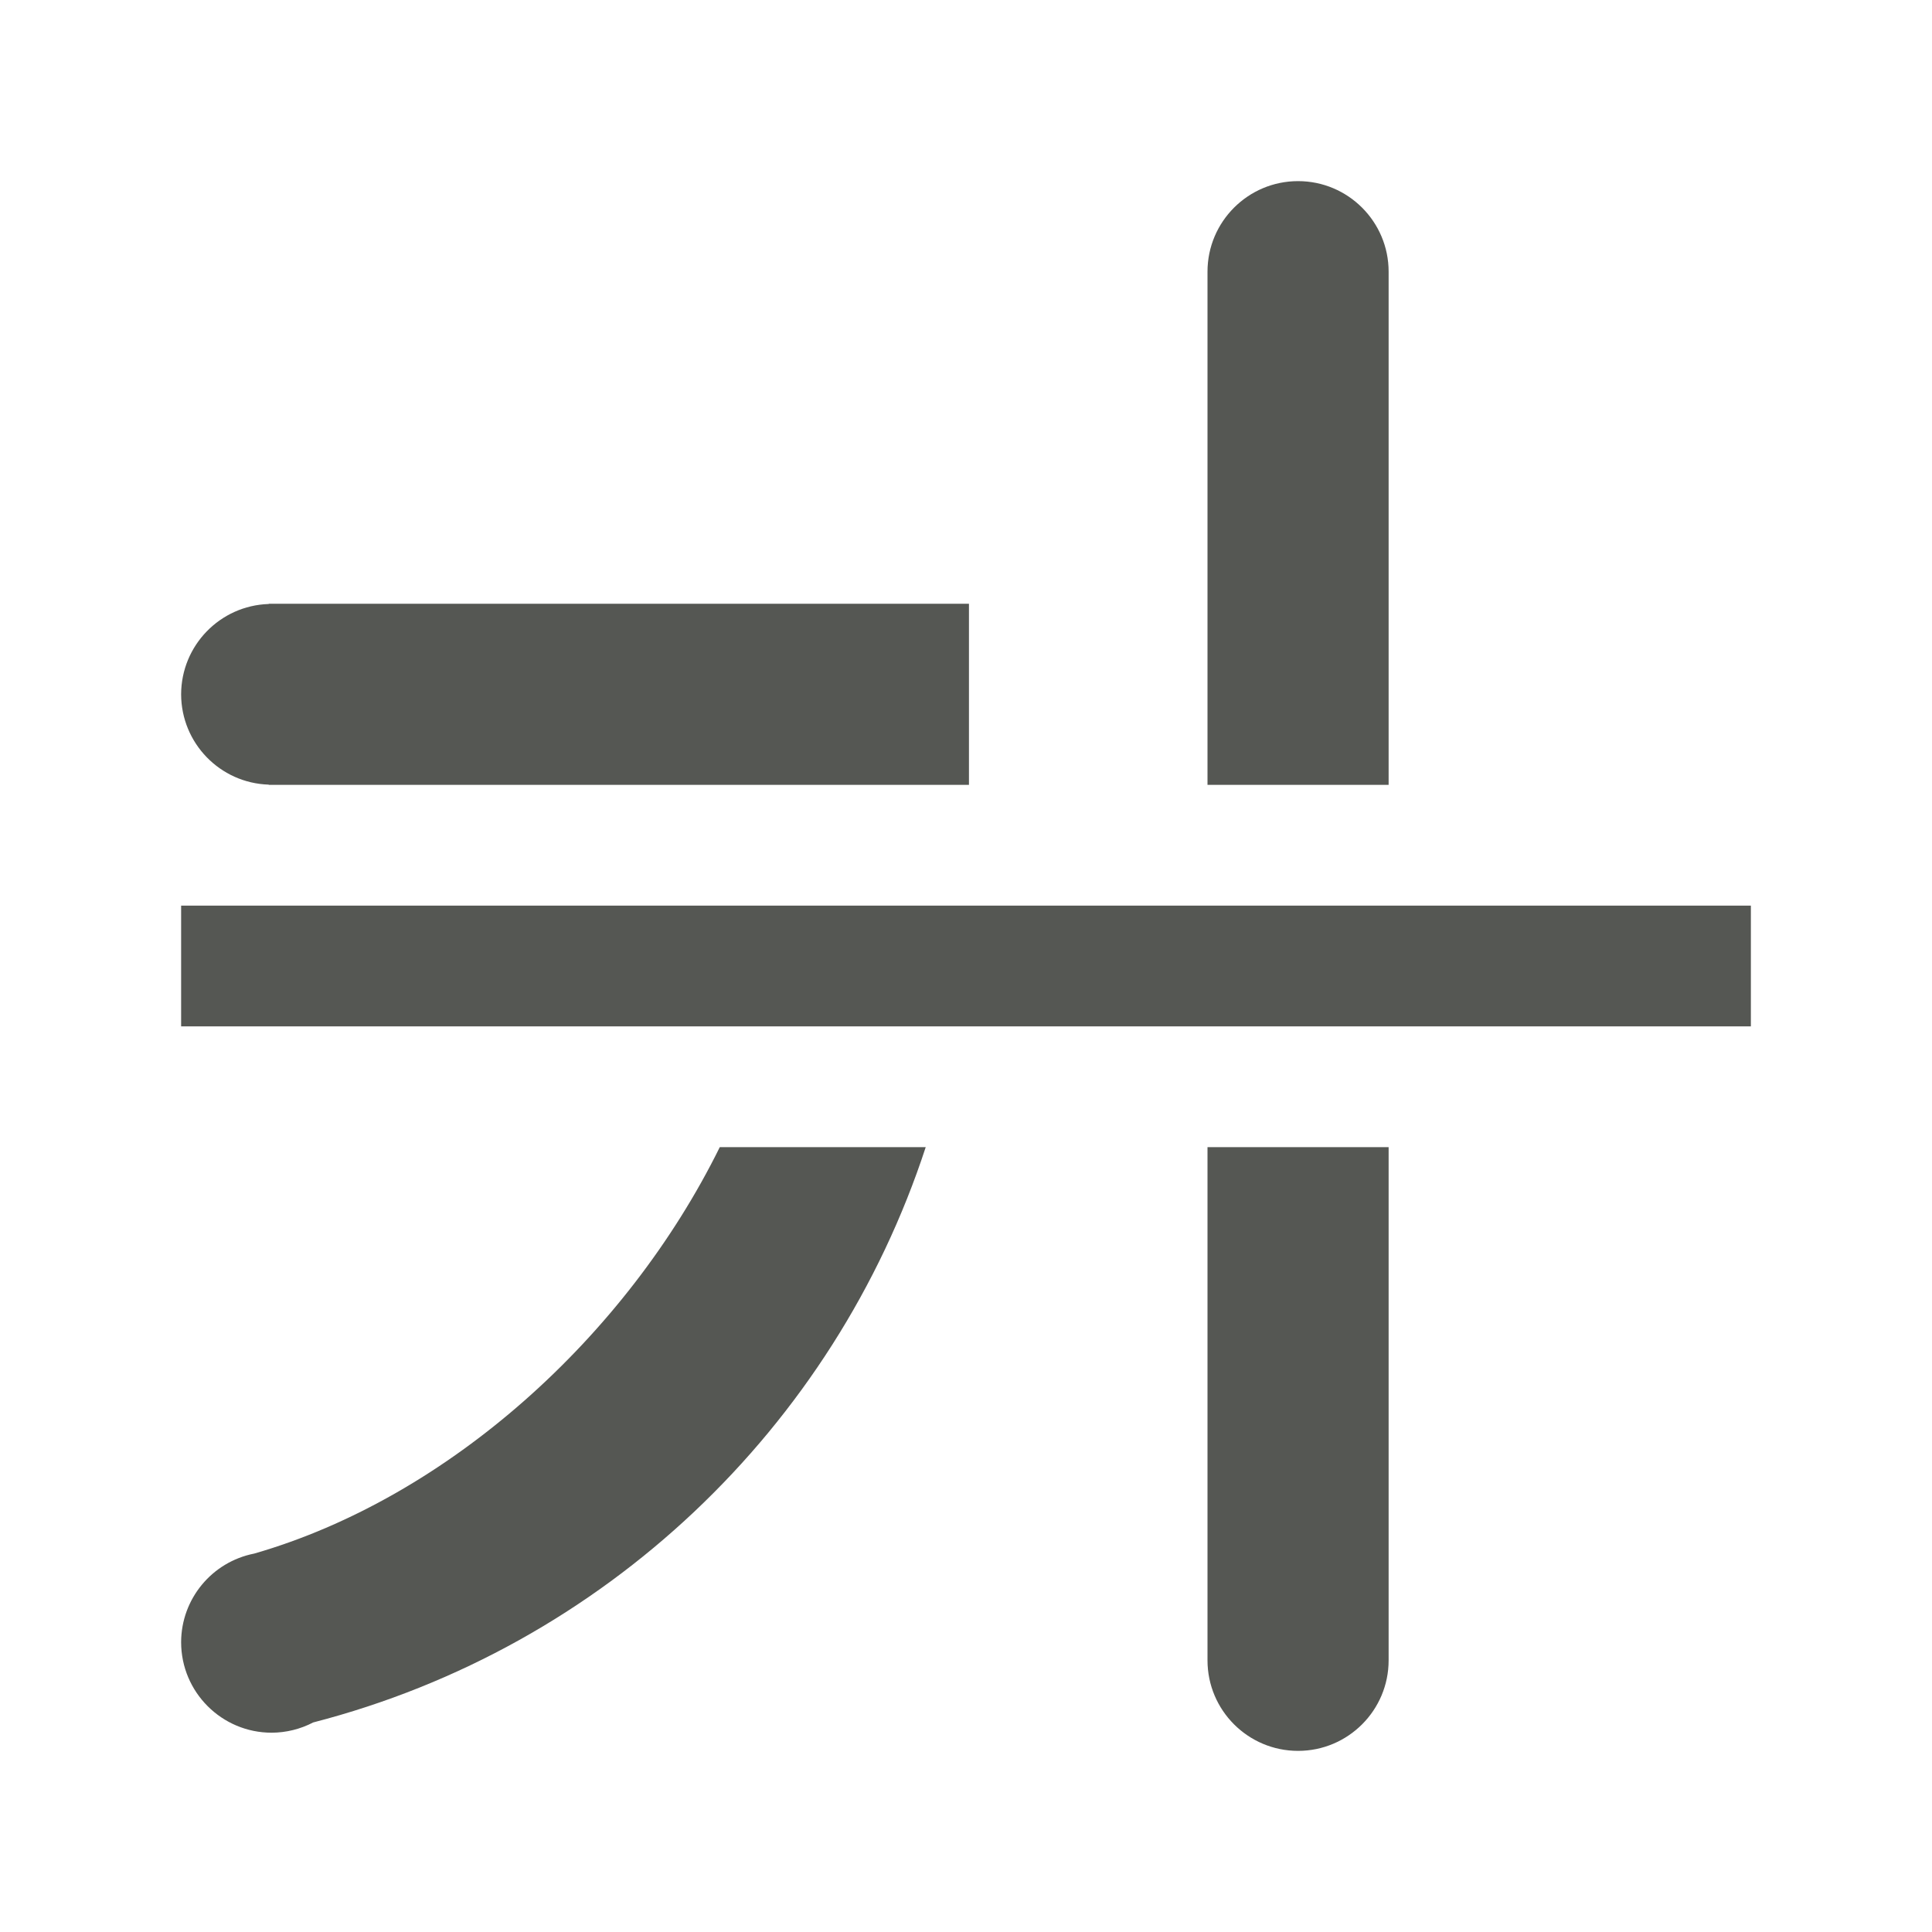 <svg height="32" viewBox="0 0 32 32" width="32" xmlns="http://www.w3.org/2000/svg"><g fill="#555753"><path d="m3 15v2h26v-2z"/><path d="m21.5 3c-.828 0-1.5.672-1.5 1.5v8.5h3v-8.5c0-.828-.672-1.5-1.5-1.5zm-17.049 7v.004c-.808.026-1.449.688-1.451 1.496.002.808.643 1.47 1.451 1.496v.004h8.549 3.049v-1-2h-.049-11.5zm7.471 9c-1.546 3.135-4.5 5.806-7.711 6.732-.702.138-1.209.752-1.211 1.467 0 .828.672 1.5 1.5 1.5.239-.001.475-.059.688-.17 4.826-1.247 8.627-4.889 10.145-9.529zm8.078 0v8.5c0 .828.672 1.5 1.5 1.5s1.5-.672 1.5-1.5v-8.5z"/></g></svg>